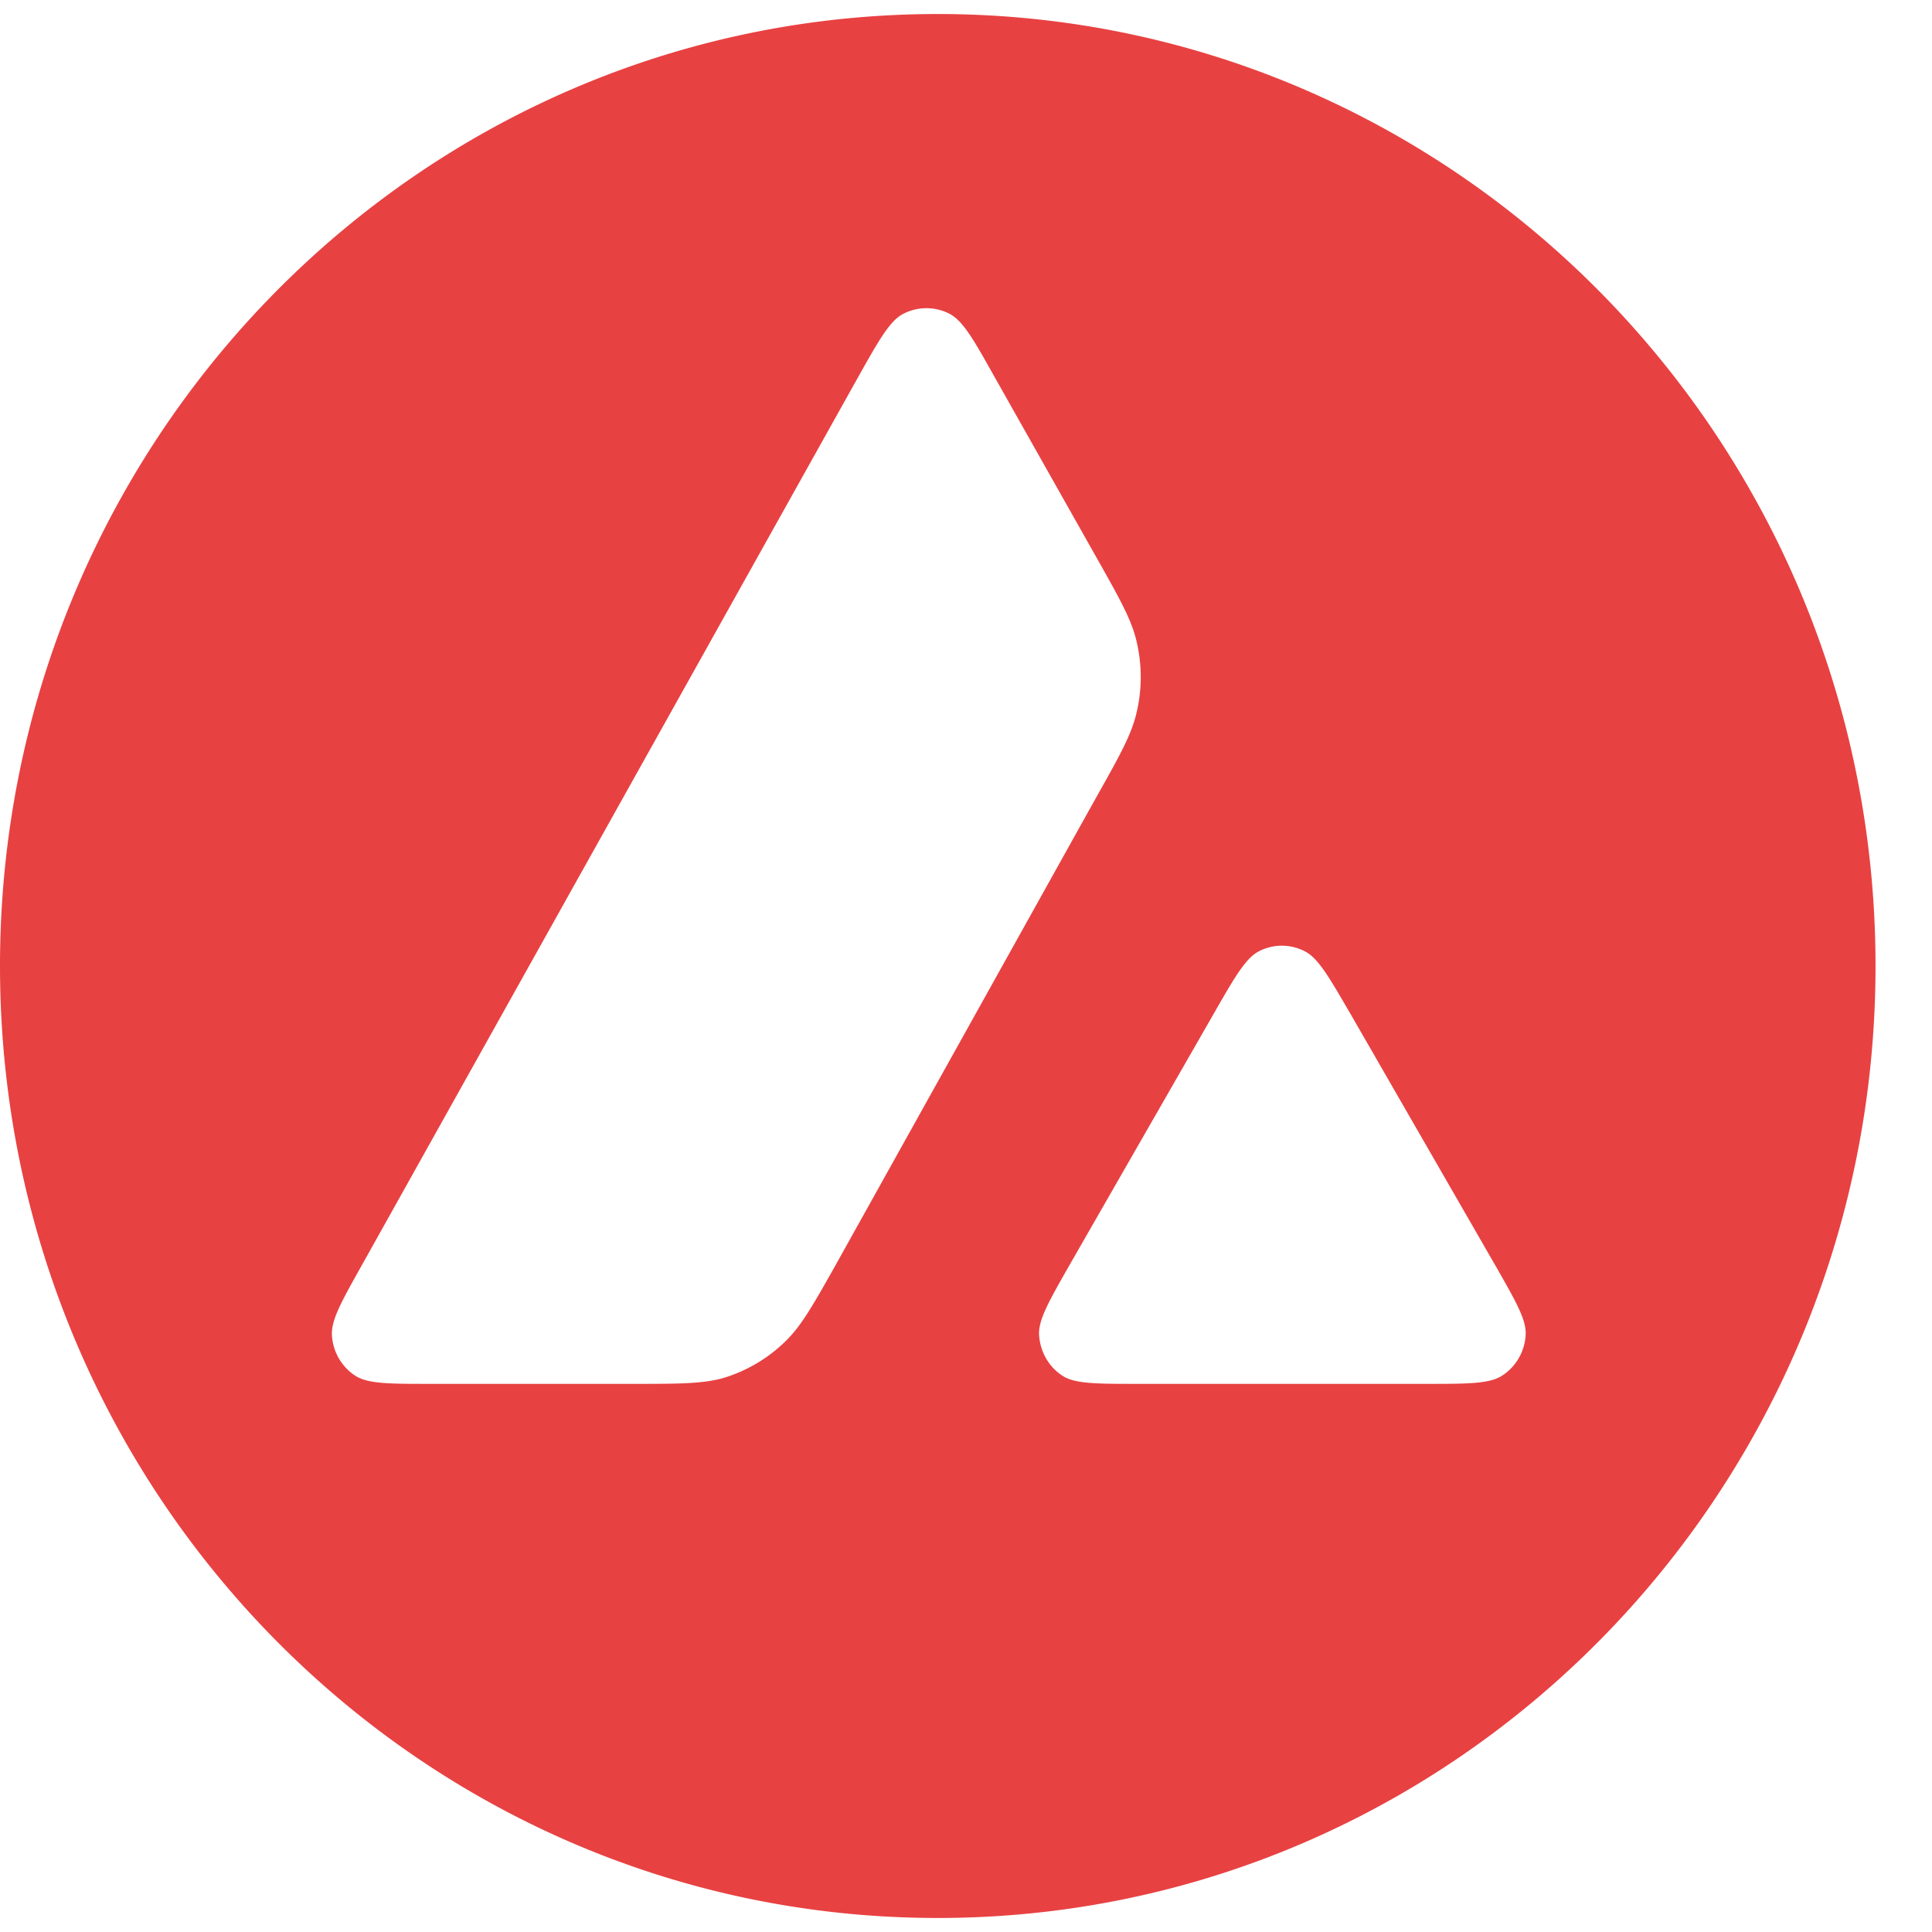 <svg width="35" height="35" xmlns="http://www.w3.org/2000/svg">
    <g fill="none" fill-rule="evenodd">
        <path d="M33.977 17.5c0 9.525-7.606 17.246-16.988 17.246C7.606 34.746 0 27.025 0 17.5 0 7.975 7.606.254 16.989.254c9.382 0 16.988 7.721 16.988 17.246zM11.44 25.07H7.804c-.764 0-1.142 0-1.372-.15a.941.941 0 0 1-.419-.734c-.014-.275.175-.612.553-1.285l8.978-16.066c.383-.682.576-1.023.82-1.15a.914.914 0 0 1 .838 0c.244.127.437.468.819 1.15l1.846 3.271.01.017c.412.732.621 1.103.712 1.492.102.426.102.874 0 1.3-.092.392-.299.766-.718 1.509l-4.716 8.463-.012.022c-.416.738-.626 1.112-.918 1.394-.317.309-.7.533-1.118.66-.382.107-.81.107-1.667.107zm9.184 0h5.21c.769 0 1.156 0 1.386-.154a.938.938 0 0 0 .419-.739c.013-.266-.172-.59-.533-1.224l-.038-.065-2.61-4.533-.03-.051c-.367-.63-.552-.948-.79-1.07a.904.904 0 0 0-.833 0c-.239.126-.432.457-.814 1.125l-2.601 4.533-.009.016c-.38.667-.571 1-.557 1.274.018.3.17.575.419.738.225.15.612.15 1.38.15z" fill="#E84142"/>
    </g>
</svg>
